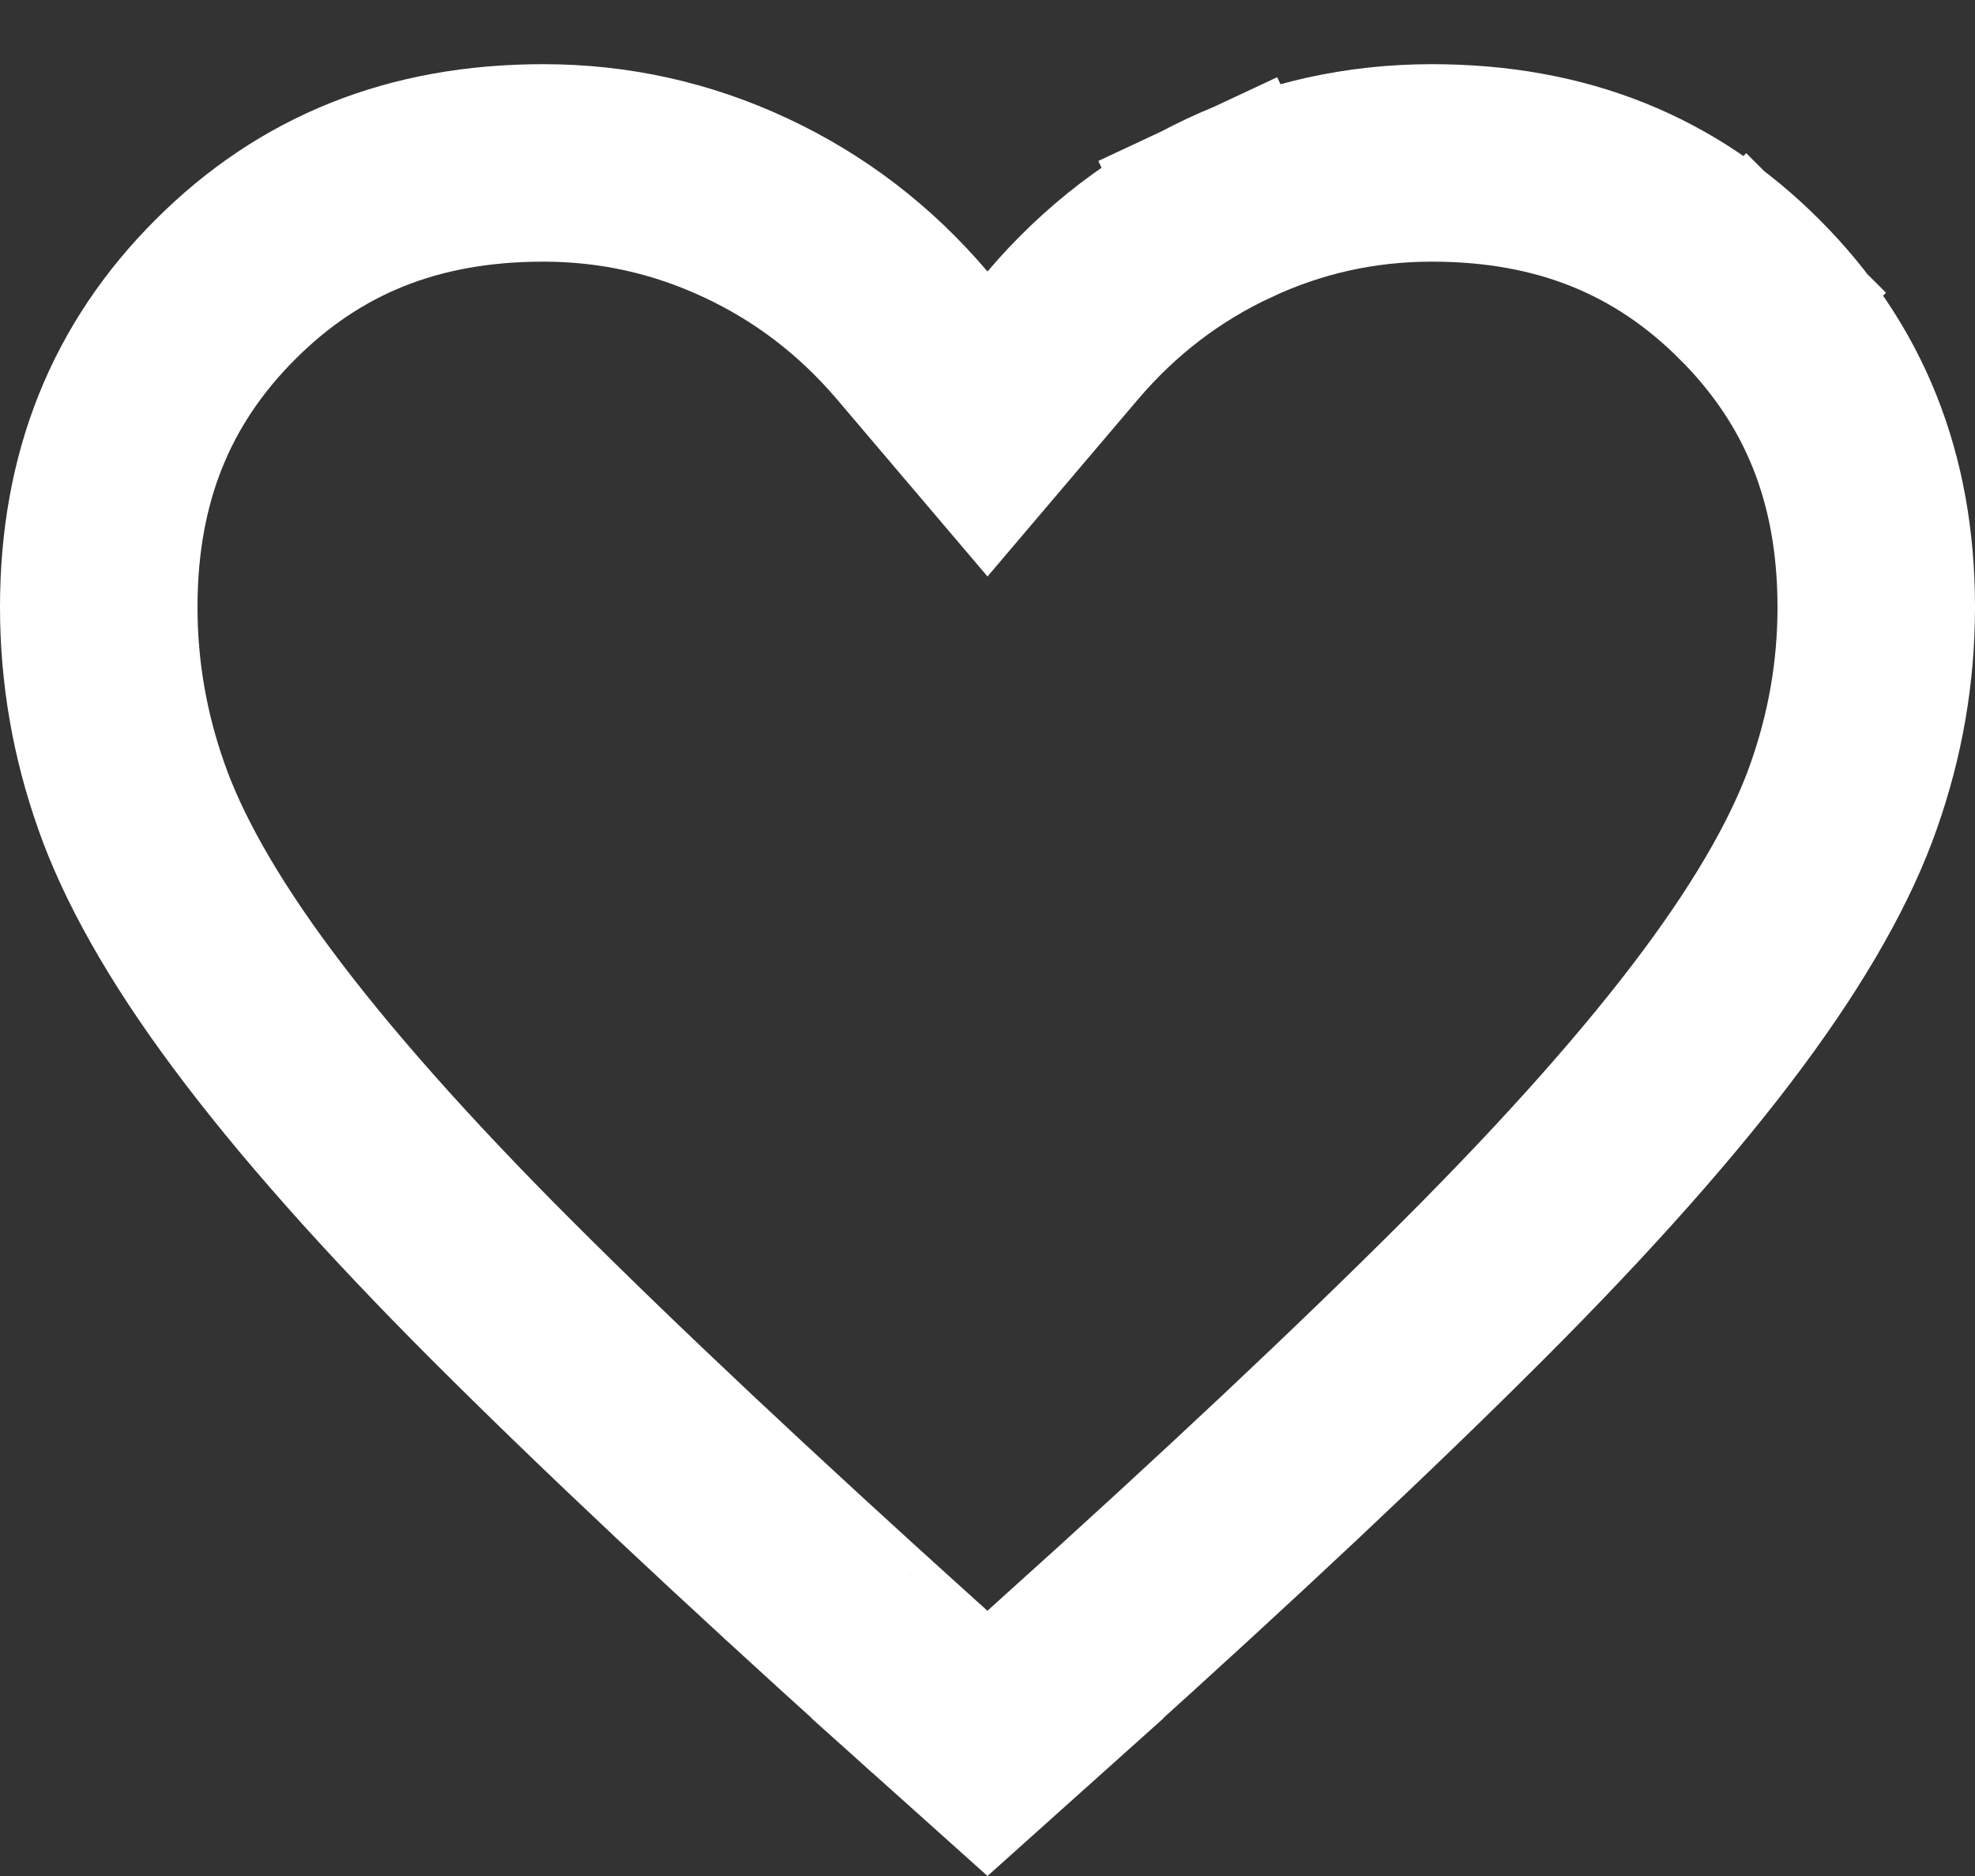 <svg width="20" height="19" viewBox="0 0 20 19" fill="none" xmlns="http://www.w3.org/2000/svg">
<rect x="0" y="0" width="20" height="19" fill="#333333" stroke="none"/>
<path d="M14.918 13.068C13.835 14.151 12.457 15.447 10.781 16.956C10.781 16.956 10.781 16.956 10.781 16.957L10 17.657L9.219 16.957C9.219 16.956 9.219 16.956 9.218 16.956C7.543 15.446 6.165 14.151 5.082 13.068C4.003 11.989 3.164 11.039 2.553 10.216C1.94 9.392 1.545 8.677 1.331 8.067C1.109 7.439 1 6.802 1 6.15C1 4.832 1.431 3.783 2.282 2.932C3.133 2.08 4.182 1.65 5.5 1.65C6.22 1.65 6.901 1.801 7.551 2.105C8.203 2.41 8.763 2.839 9.238 3.397L10 4.294L10.762 3.397C11.237 2.839 11.797 2.41 12.449 2.105L12.028 1.206L12.449 2.105C13.099 1.801 13.78 1.65 14.5 1.65C15.818 1.65 16.867 2.08 17.718 2.932L18.391 2.258L17.718 2.932C18.569 3.783 19 4.832 19 6.15C19 6.802 18.891 7.439 18.669 8.067C18.455 8.677 18.059 9.392 17.447 10.216C16.836 11.039 15.997 11.989 14.918 13.068Z" stroke="white" stroke-width="2"/>
</svg>
